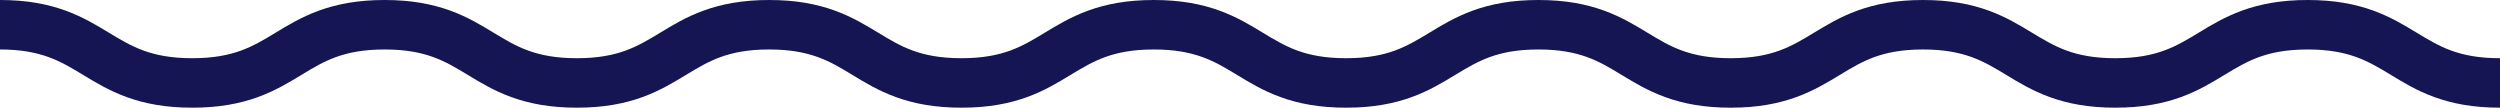 <svg xmlns="http://www.w3.org/2000/svg" viewBox="0 0 858.96 37"><defs><style>.cls-1{fill:none;stroke:#151554;stroke-miterlimit:10;stroke-width:17px;}</style></defs><title>Asset 8</title><g id="Layer_2" data-name="Layer 2"><g id="Layer_1-2" data-name="Layer 1"><path class="cls-1" d="M0,8.5c33,0,33,20,66.07,20s33-20,66.07-20,33,20,66.07,20,33-20,66.07-20,33,20,66.07,20,33-20,66.08-20,33,20,66.07,20,33-20,66.08-20,33,20,66.07,20,33-20,66.07-20,33,20,66.08,20,33-20,66.08-20,33,20,66.08,20"/></g></g></svg>